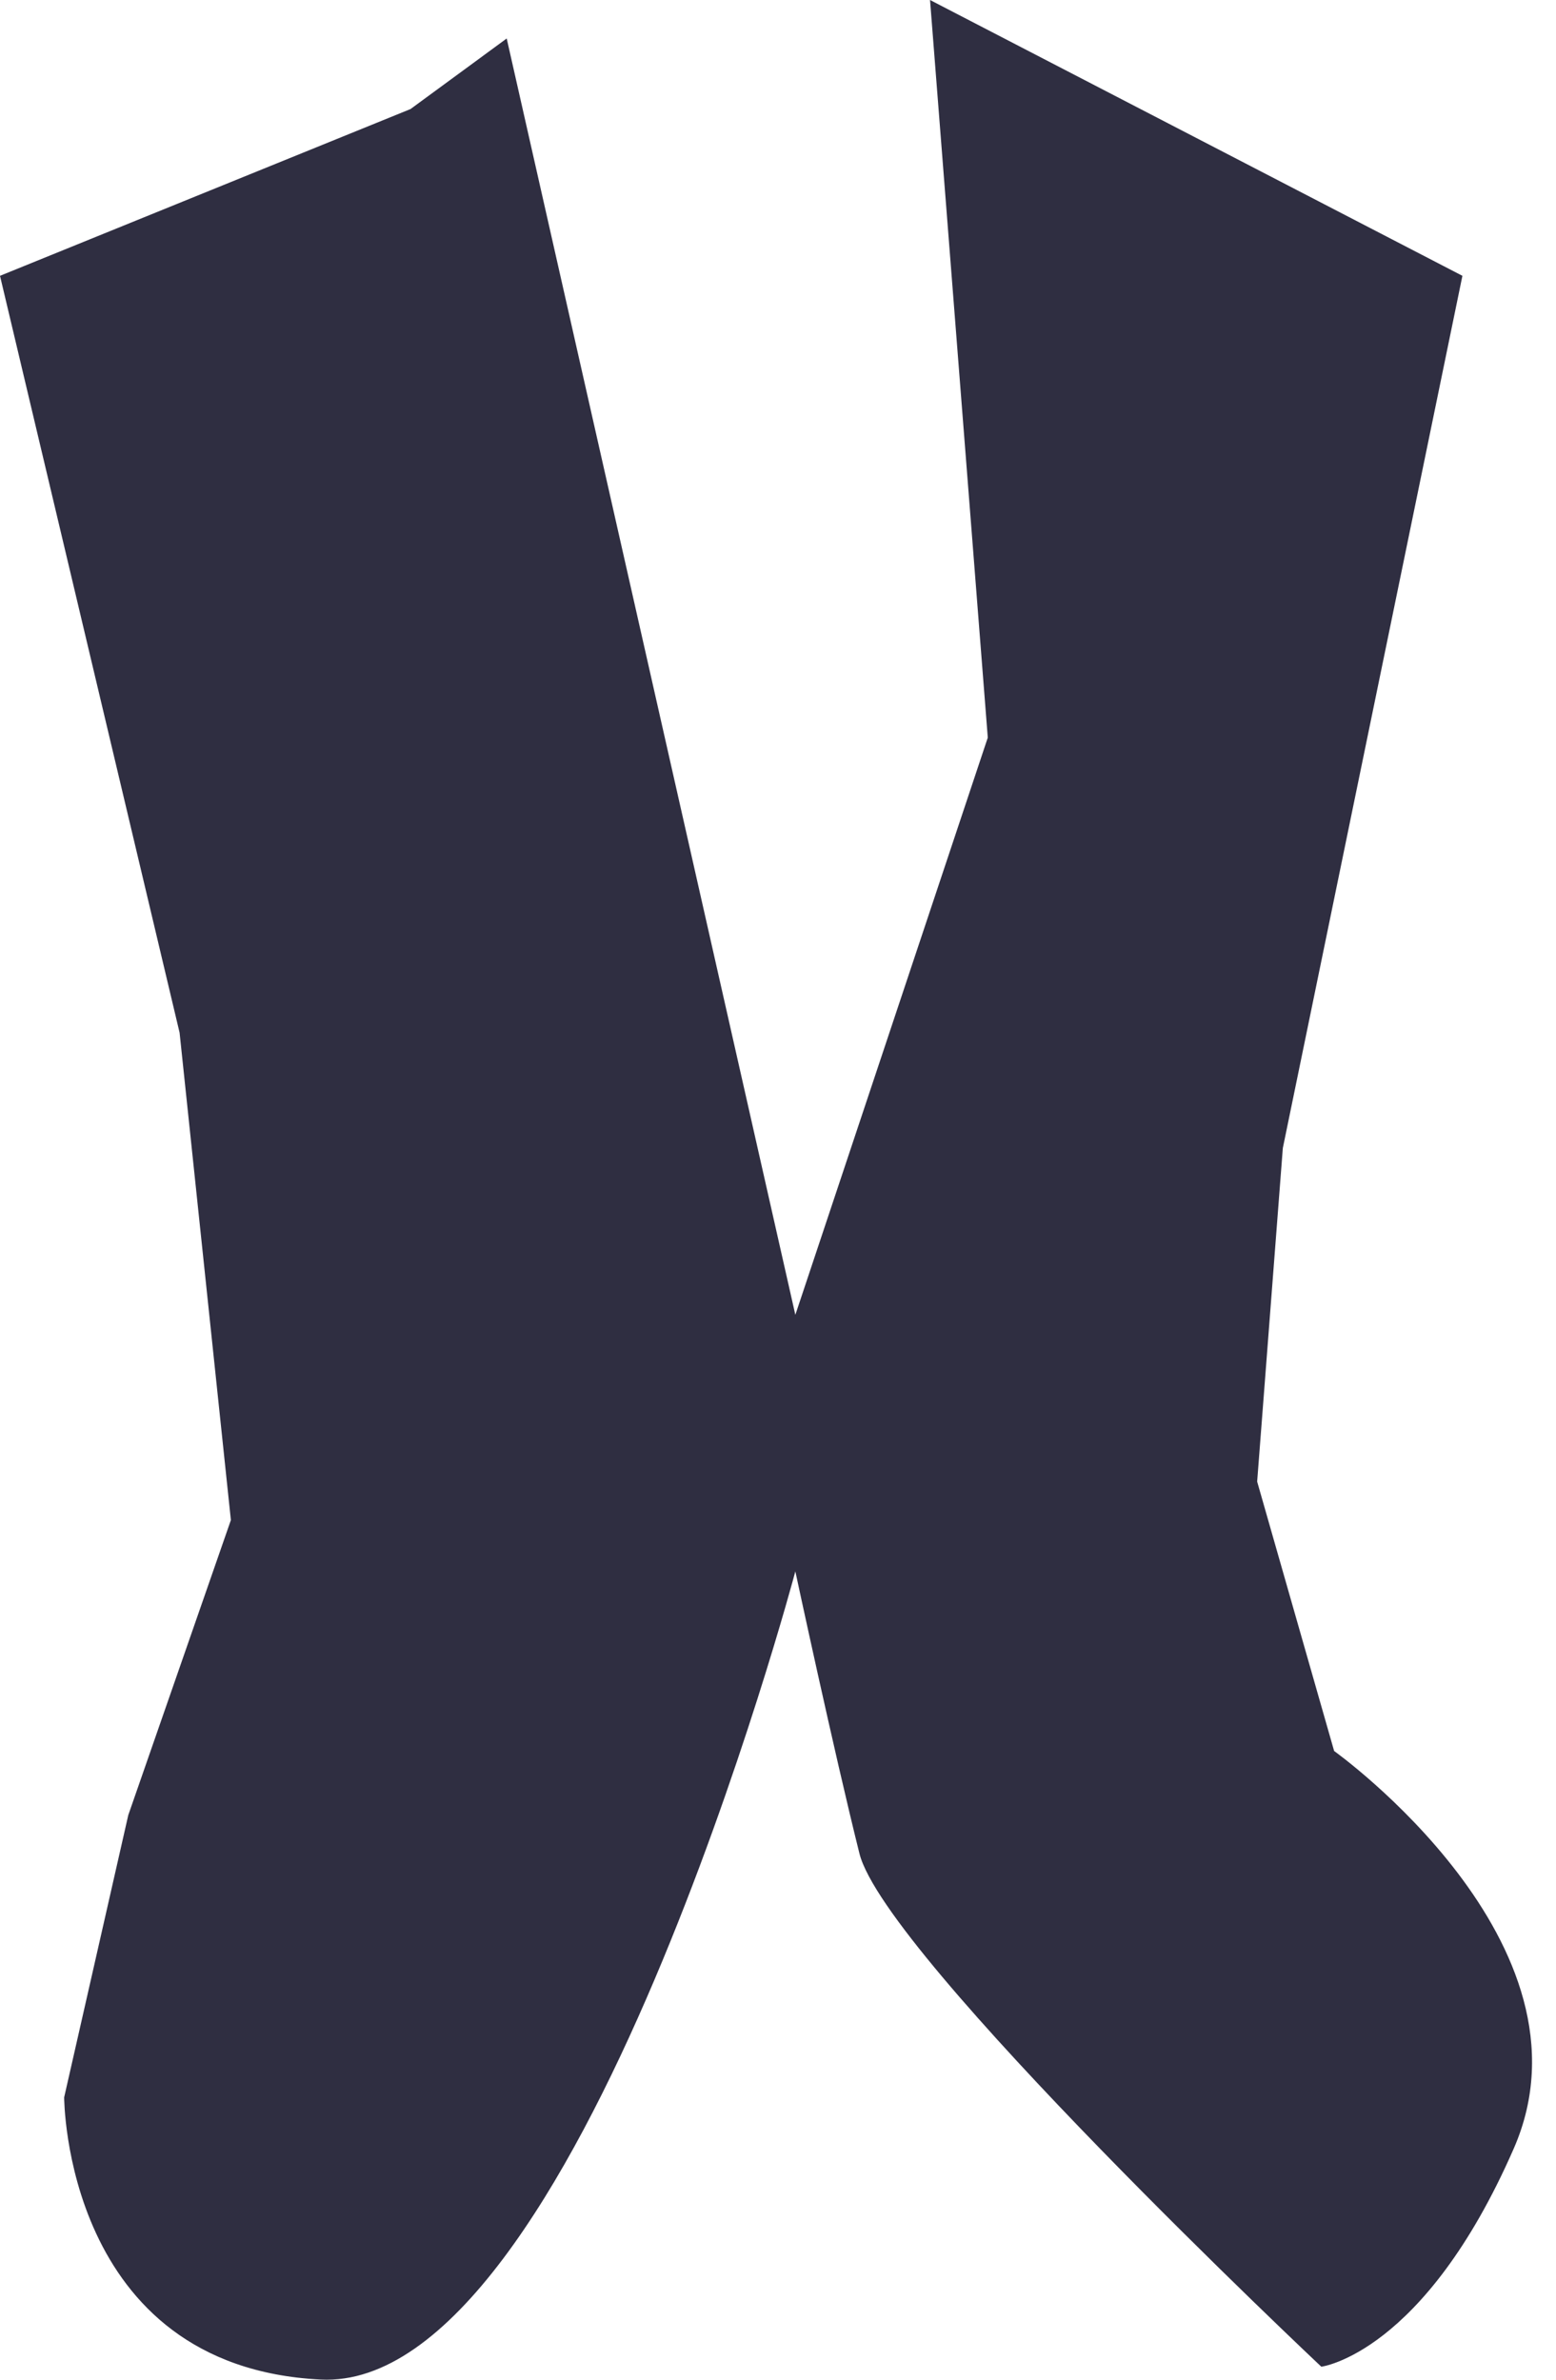 <svg width="34" height="52" viewBox="0 0 34 52" fill="none" xmlns="http://www.w3.org/2000/svg">
<path d="M3.924 22.565L5.045 33.216L2.803 39.663L1.402 45.83C1.402 45.83 1.402 51.716 7.008 51.997C12.614 52.277 17.379 34.337 17.379 34.337C17.379 34.337 18.22 38.262 18.78 40.504C19.341 42.747 28.872 51.716 28.872 51.716C28.872 51.716 31.114 51.436 33.076 46.951C35.038 42.466 29.152 38.262 29.152 38.262L27.47 32.375L28.031 25.087L31.955 6.027L20.322 0L21.584 16.118L17.379 28.731L11.072 0.841L8.97 2.383L0 6.027L3.924 22.565Z" fill="#2F2E41"/>
</svg>
